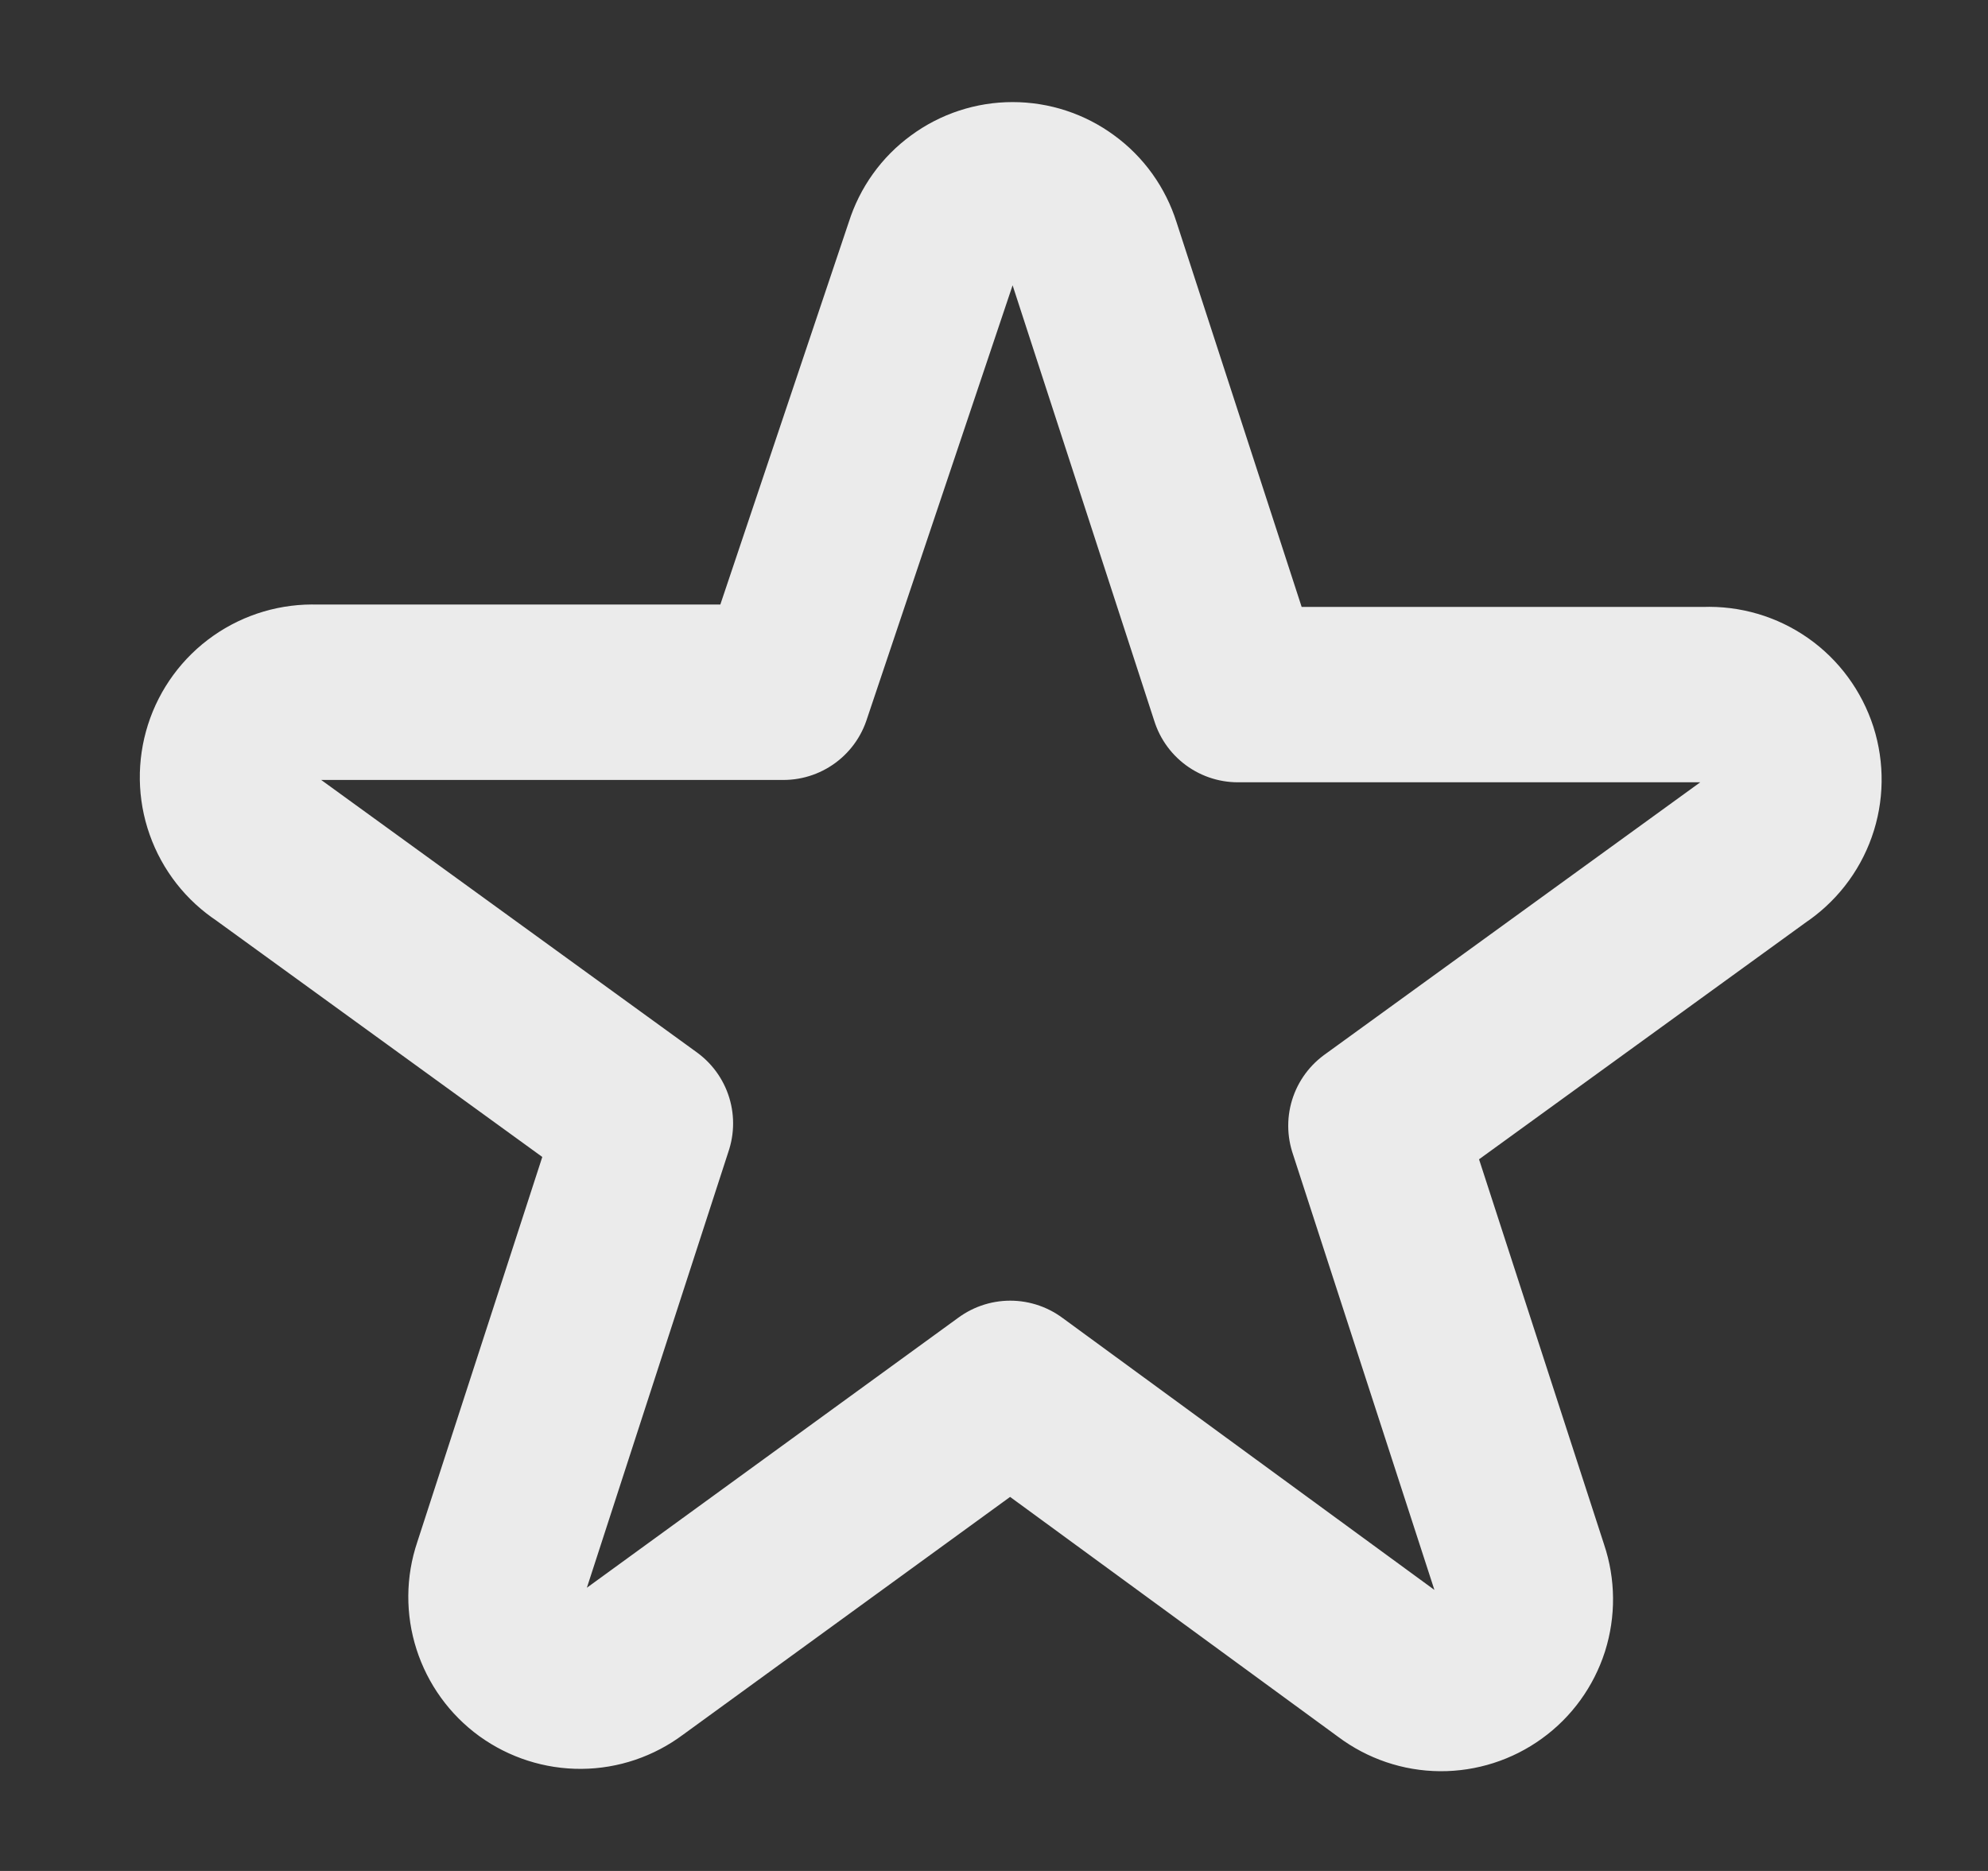 <svg width="17" height="16" viewBox="0 0 17 16" fill="none" xmlns="http://www.w3.org/2000/svg">
<rect x="0" y="0" width="17" height="16" fill="#333333" stroke="none"/>
<g clip-path="url(#clip0)">
<path fill-rule="evenodd" clip-rule="evenodd" d="M7.973 2.127C8.019 1.981 8.11 1.853 8.234 1.763C8.357 1.672 8.506 1.623 8.659 1.623C8.813 1.623 8.962 1.672 9.085 1.763C9.209 1.853 9.3 1.981 9.346 2.127L10.586 5.94H14.586C14.745 5.934 14.901 5.98 15.031 6.071C15.161 6.162 15.257 6.294 15.306 6.445C15.354 6.596 15.352 6.759 15.299 6.908C15.246 7.058 15.145 7.186 15.013 7.273L11.766 9.627L13.006 13.447C13.055 13.592 13.056 13.75 13.01 13.896C12.963 14.042 12.871 14.17 12.746 14.26C12.622 14.35 12.472 14.398 12.319 14.397C12.165 14.396 12.016 14.345 11.893 14.253L8.639 11.873L5.393 14.233C5.27 14.325 5.121 14.376 4.967 14.377C4.814 14.378 4.664 14.33 4.539 14.24C4.415 14.15 4.323 14.022 4.276 13.876C4.229 13.73 4.23 13.572 4.279 13.427L5.519 9.607L2.273 7.253C2.14 7.166 2.04 7.038 1.987 6.888C1.934 6.739 1.932 6.576 1.98 6.425C2.028 6.274 2.125 6.142 2.255 6.051C2.385 5.96 2.541 5.914 2.699 5.92H6.699L7.973 2.127Z" stroke="#EBEBEB" stroke-width="1.5" stroke-linecap="round" stroke-linejoin="round"/>
</g>
<defs>
<clipPath id="clip0">
<rect width="16" height="16" fill="white" transform="translate(0.639)"/>
</clipPath>
</defs>
</svg>
